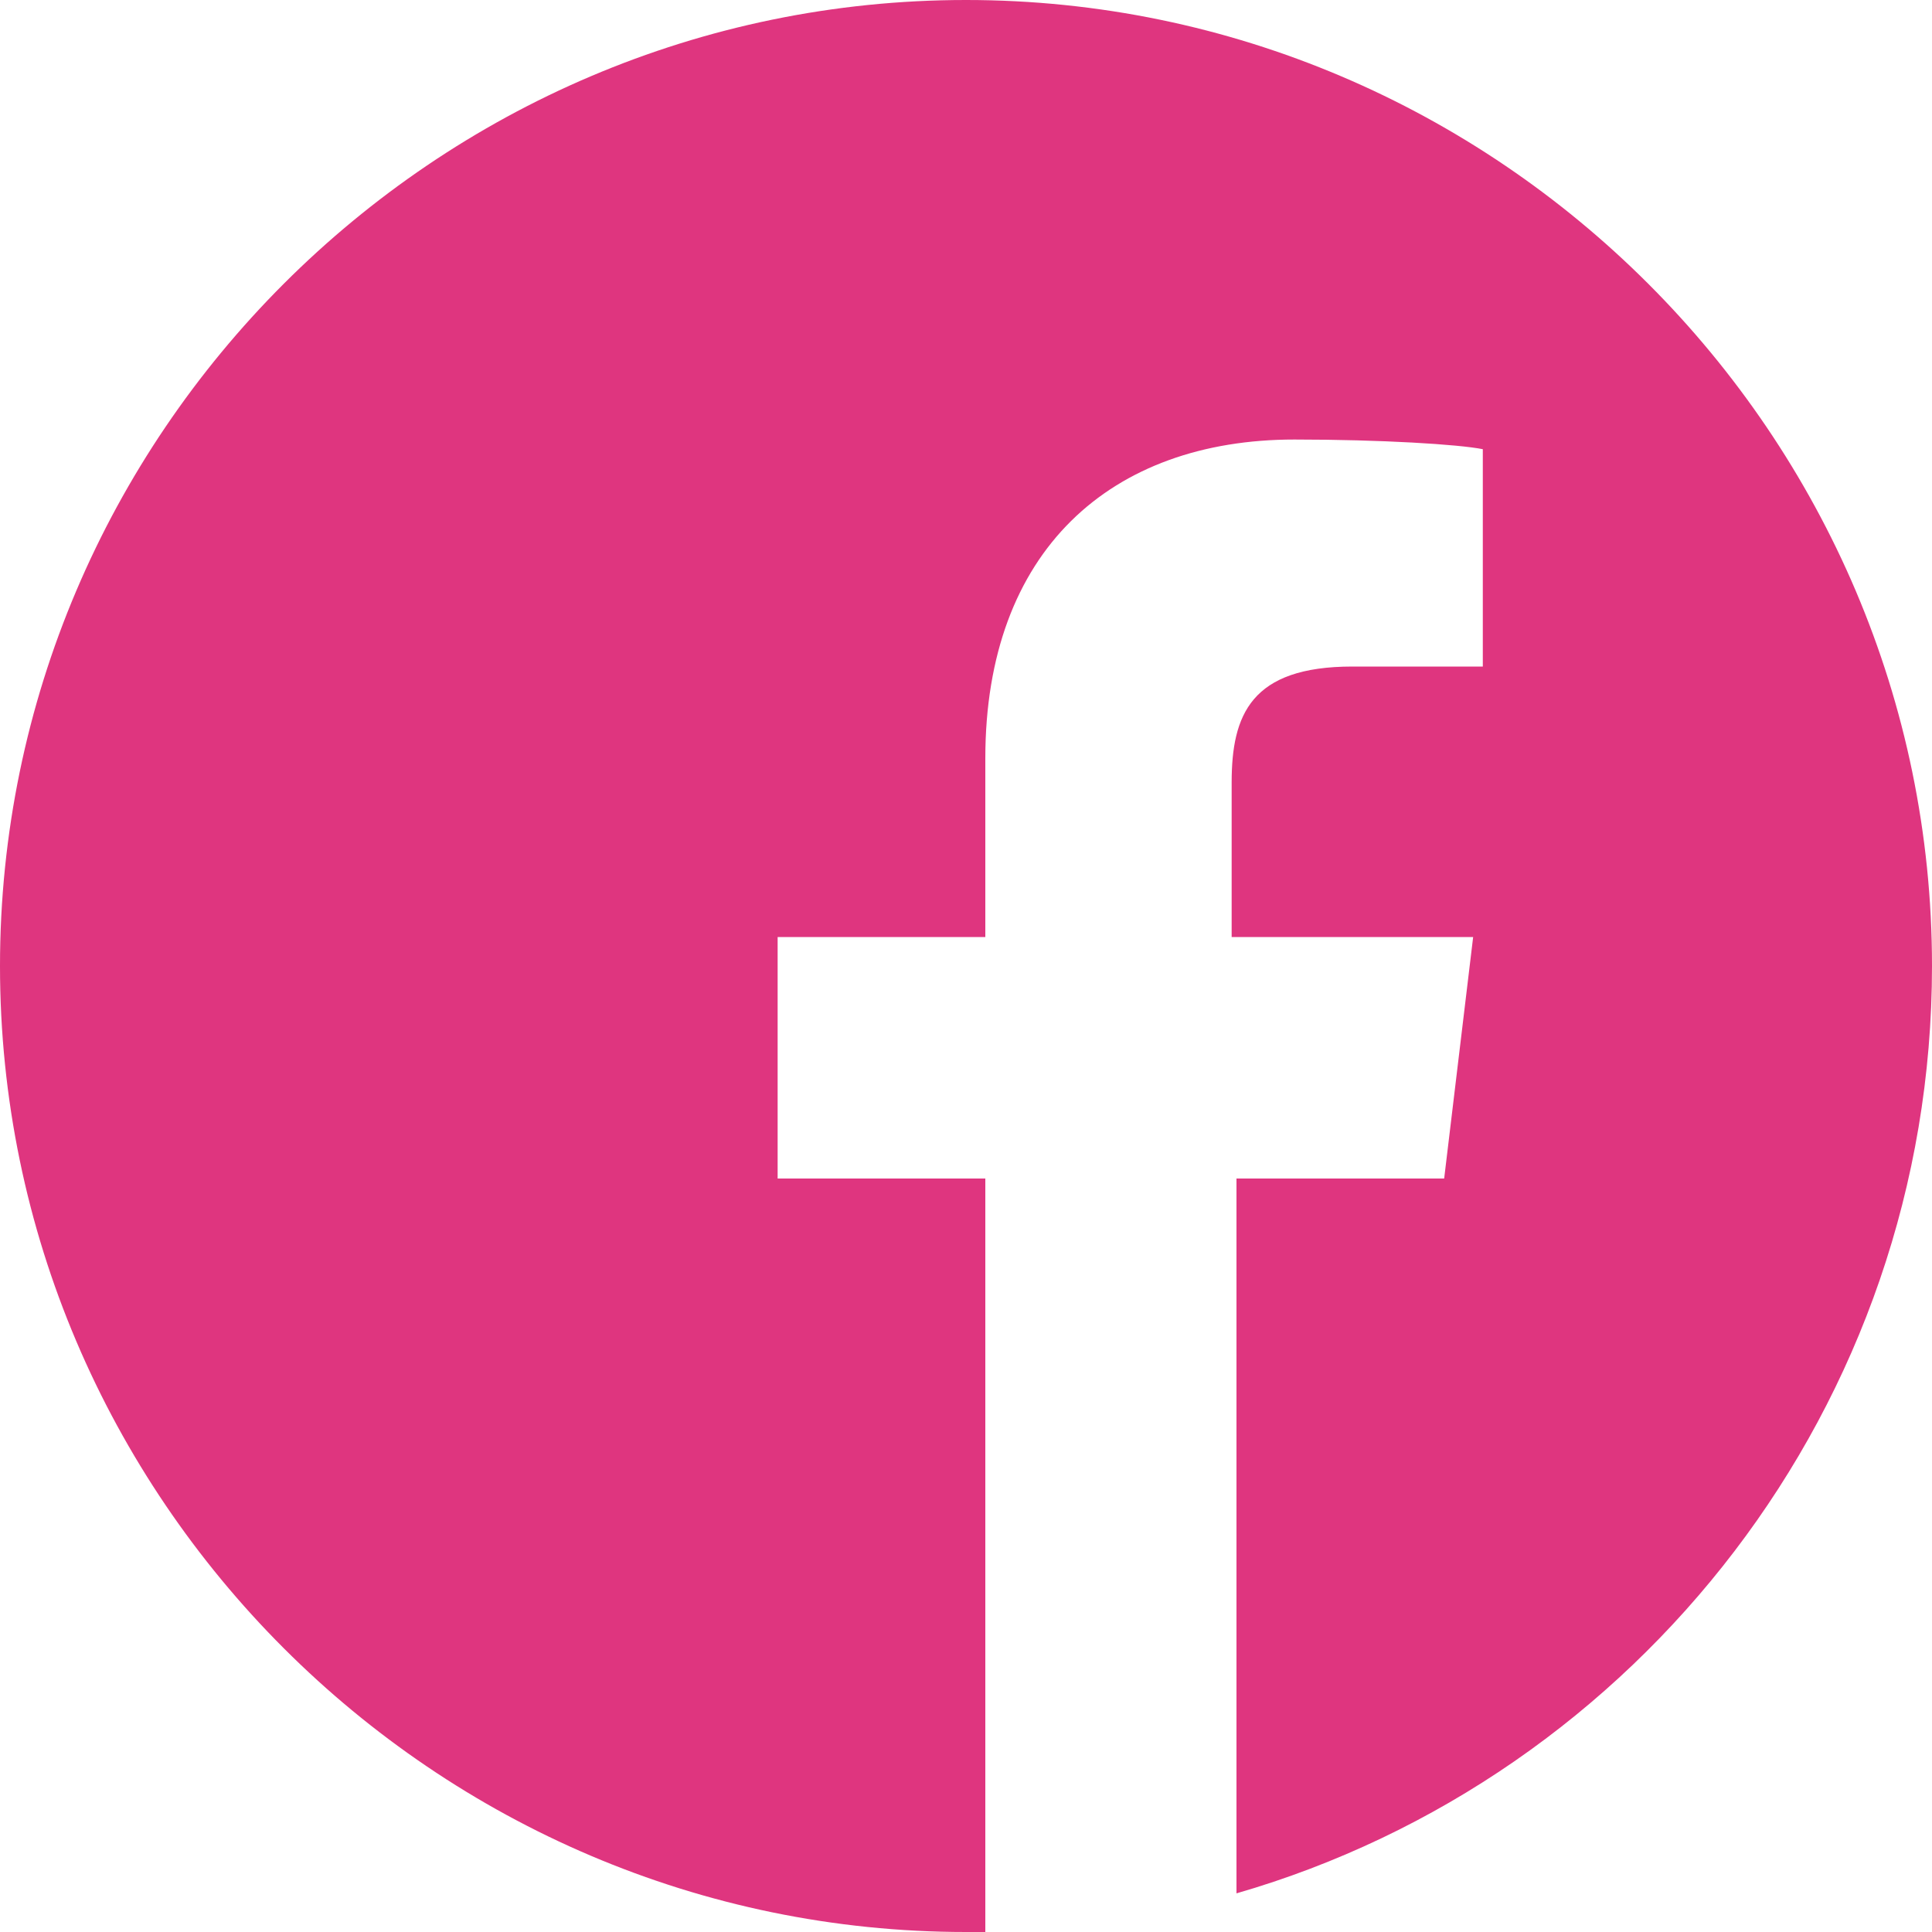 <svg xmlns="http://www.w3.org/2000/svg" width="40" height="40" fill="none" viewBox="0 0 40 40">
    <path fill="#DF357F" d="M40 20C40 9 31 0 20 0S0 9 0 20s9 20 20 20h.4V24.4h-4.3v-5h4.3v-3.7c0-4.3 2.6-6.6 6.4-6.6 1.8 0 3.4.1 3.9.2v4.5H28c-2.1 0-2.5 1-2.5 2.4v3.2h5l-.6 5h-4.3v14.8C33.9 36.8 40 29.1 40 20z"/>
</svg>
